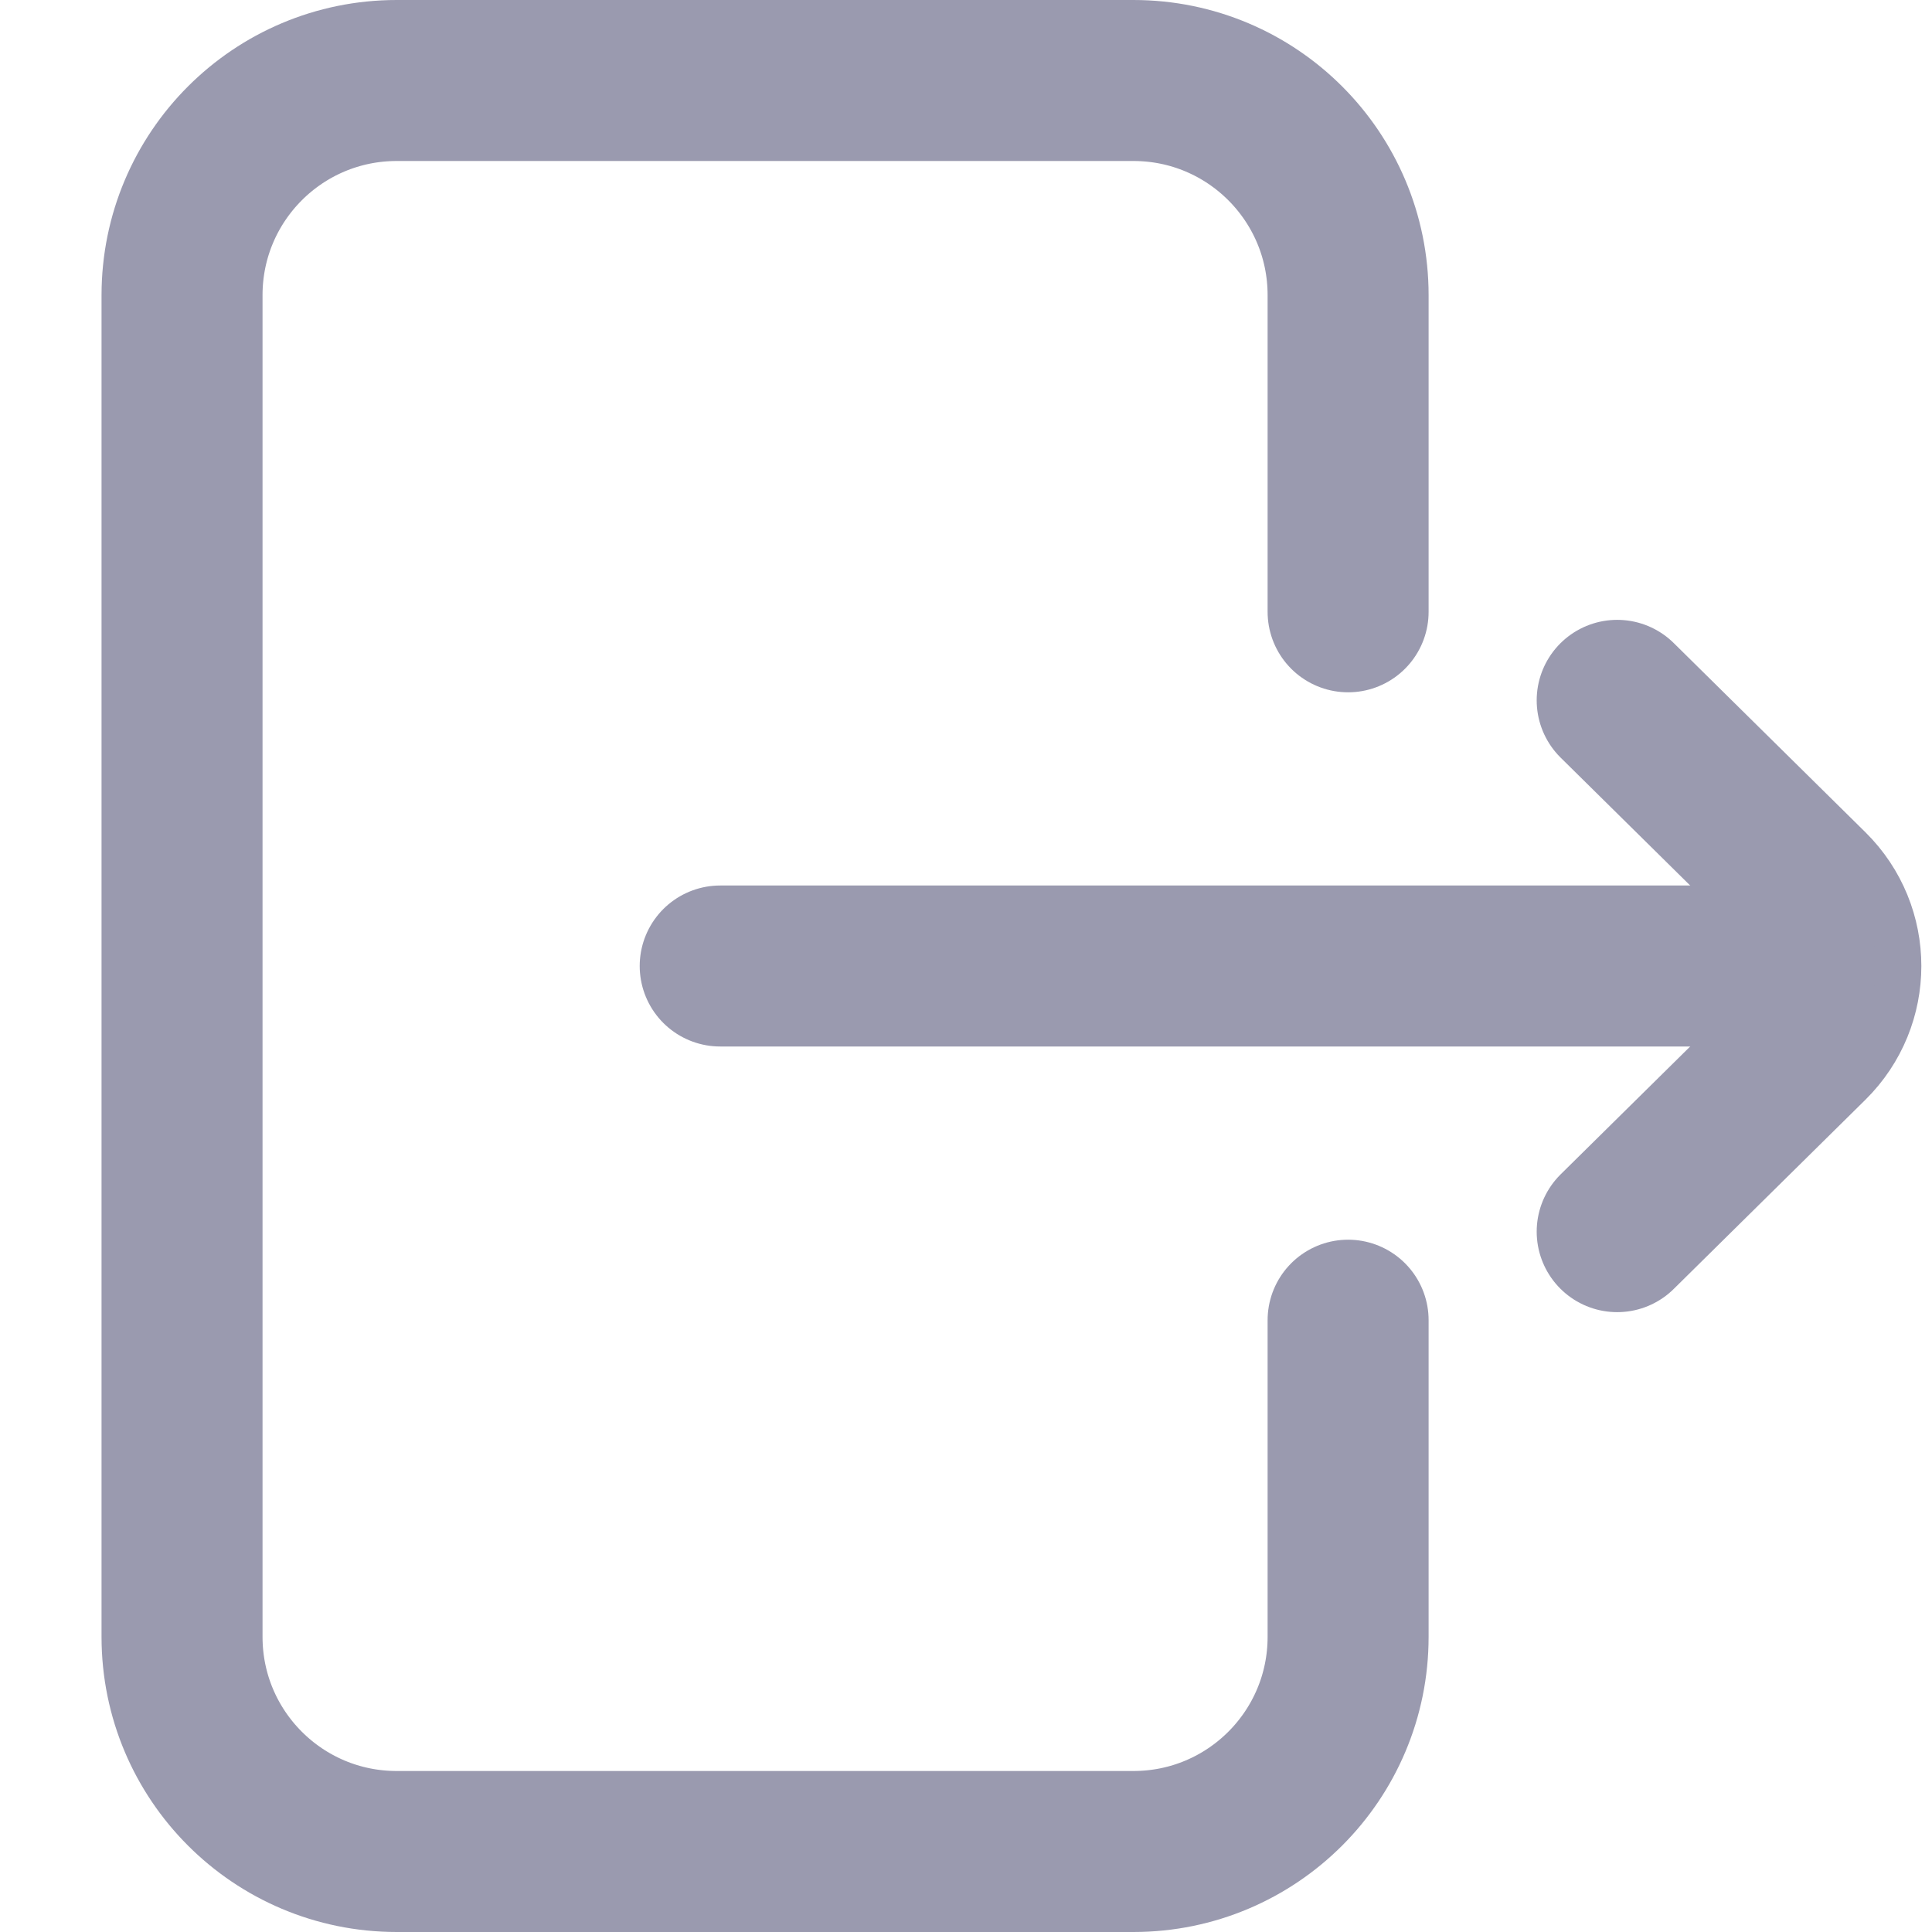<svg width="18" height="18" viewBox="0 0 18 18" fill="none" xmlns="http://www.w3.org/2000/svg">
<path d="M12.56 12.3V15.25C12.56 16.355 11.665 17.25 10.56 17.25H3.696C2.591 17.25 1.696 16.355 1.696 15.25V2.75C1.696 1.645 2.591 0.75 3.696 0.75H10.56C11.665 0.75 12.56 1.645 12.56 2.75V5.7" stroke="#9A9AAF" stroke-width="1.5" stroke-linecap="round"/>
<path d="M15.067 11.475L16.853 9.712C17.25 9.32 17.25 8.68 16.853 8.288L15.067 6.525" stroke="#9A9AAF" stroke-width="1.5" stroke-linecap="round"/>
<path d="M16.738 9L6.71 9" stroke="#9A9AAF" stroke-width="1.5" stroke-linecap="round"/>
</svg>

